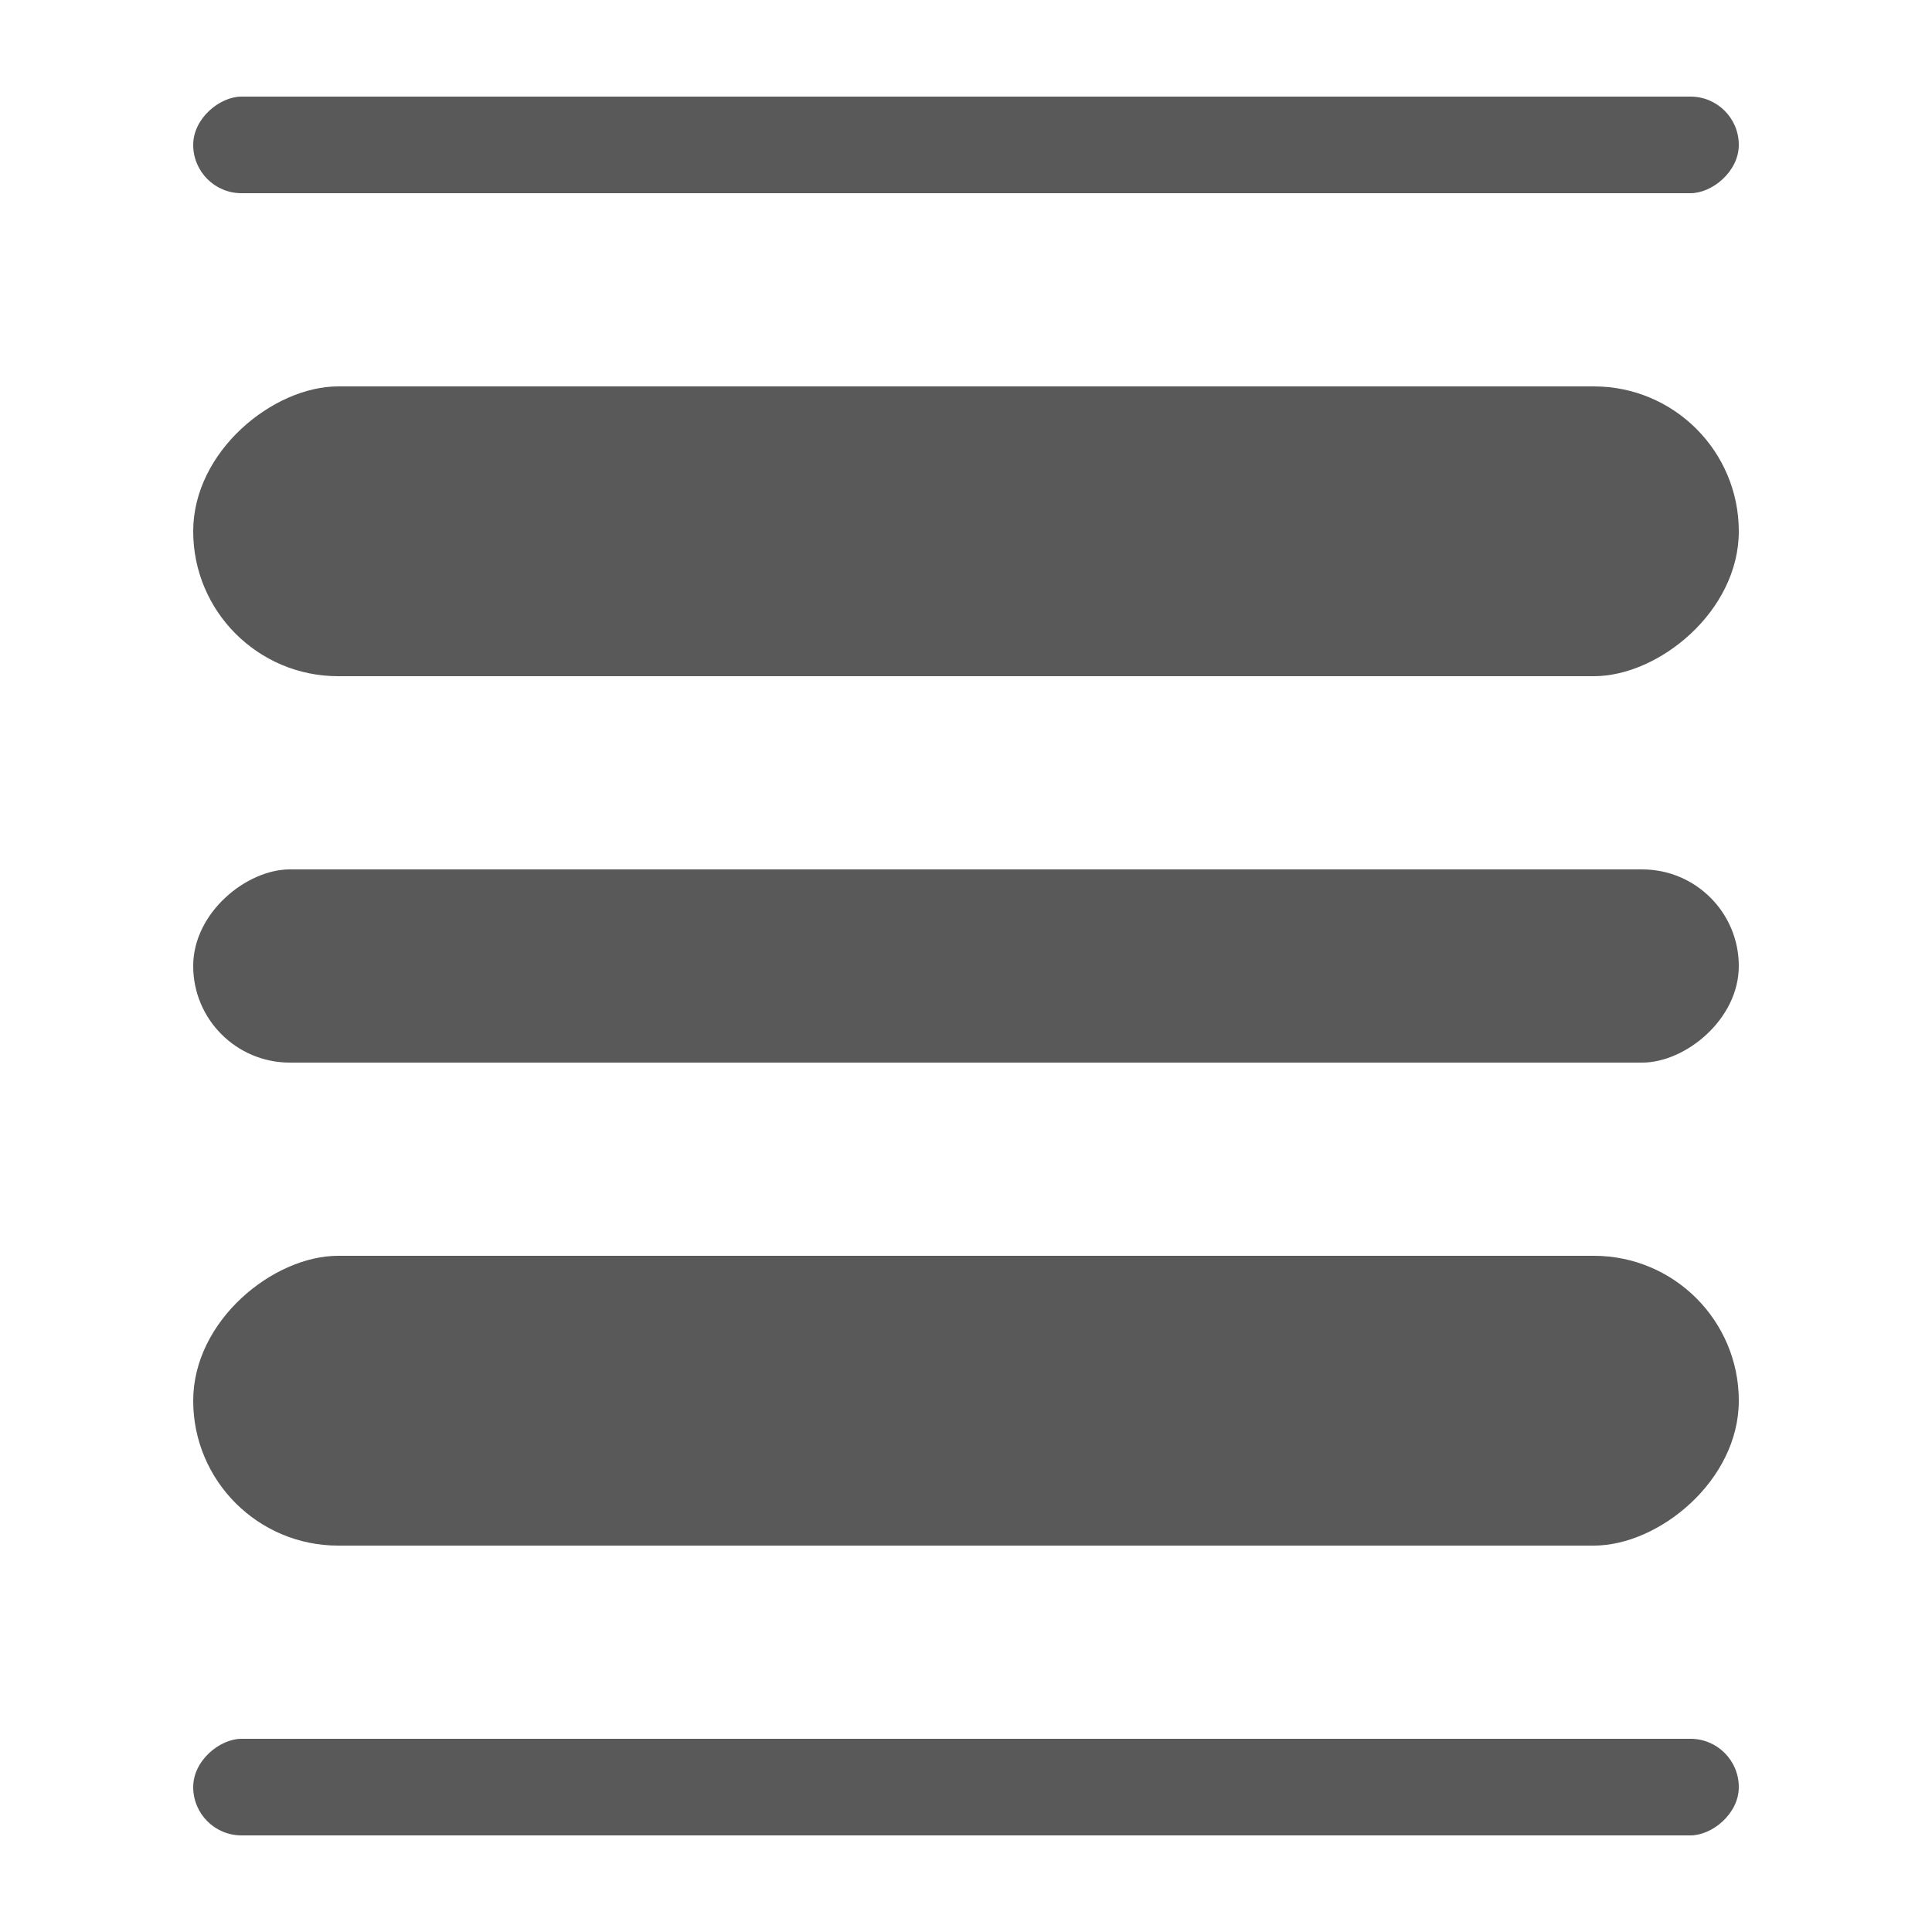 <?xml version="1.0" encoding="UTF-8"?>
<svg width="20px" height="20px" viewBox="0 0 20 20" version="1.1" xmlns="http://www.w3.org/2000/svg" xmlns:xlink="http://www.w3.org/1999/xlink">
    <!-- Generator: Sketch 52.5 (67469) - http://www.bohemiancoding.com/sketch -->
    <title>icon/竖向条码</title>
    <desc>Created with Sketch.</desc>
    <g id="icon/竖向条码" stroke="none" stroke-width="1" fill="none" fill-rule="evenodd">
        <rect id="矩形" fill="#595959" transform="translate(10, 18.5) rotate(-90) translate(-10, -18.5) " x="9.5" y="10.5" width="1" height="16" rx="0.5"></rect>
        <rect id="矩形" fill="#595959" transform="translate(10, 14.5) rotate(-90) translate(-10, -14.5) " x="8.5" y="6.5" width="3" height="16" rx="1.5"></rect>
        <rect id="矩形" fill="#595959" transform="translate(10, 10) rotate(-90) translate(-10, -10) " x="9" y="2" width="2" height="16" rx="1"></rect>
        <rect id="矩形" fill="#595959" transform="translate(10, 1.5) rotate(-90) translate(-10, -1.5) " x="9.5" y="-6.5" width="1" height="16" rx="0.5"></rect>
        <rect id="矩形" fill="#595959" transform="translate(10, 5.5) rotate(-90) translate(-10, -5.5) " x="8.5" y="-2.5" width="3" height="16" rx="1.5"></rect>
    </g>
</svg>